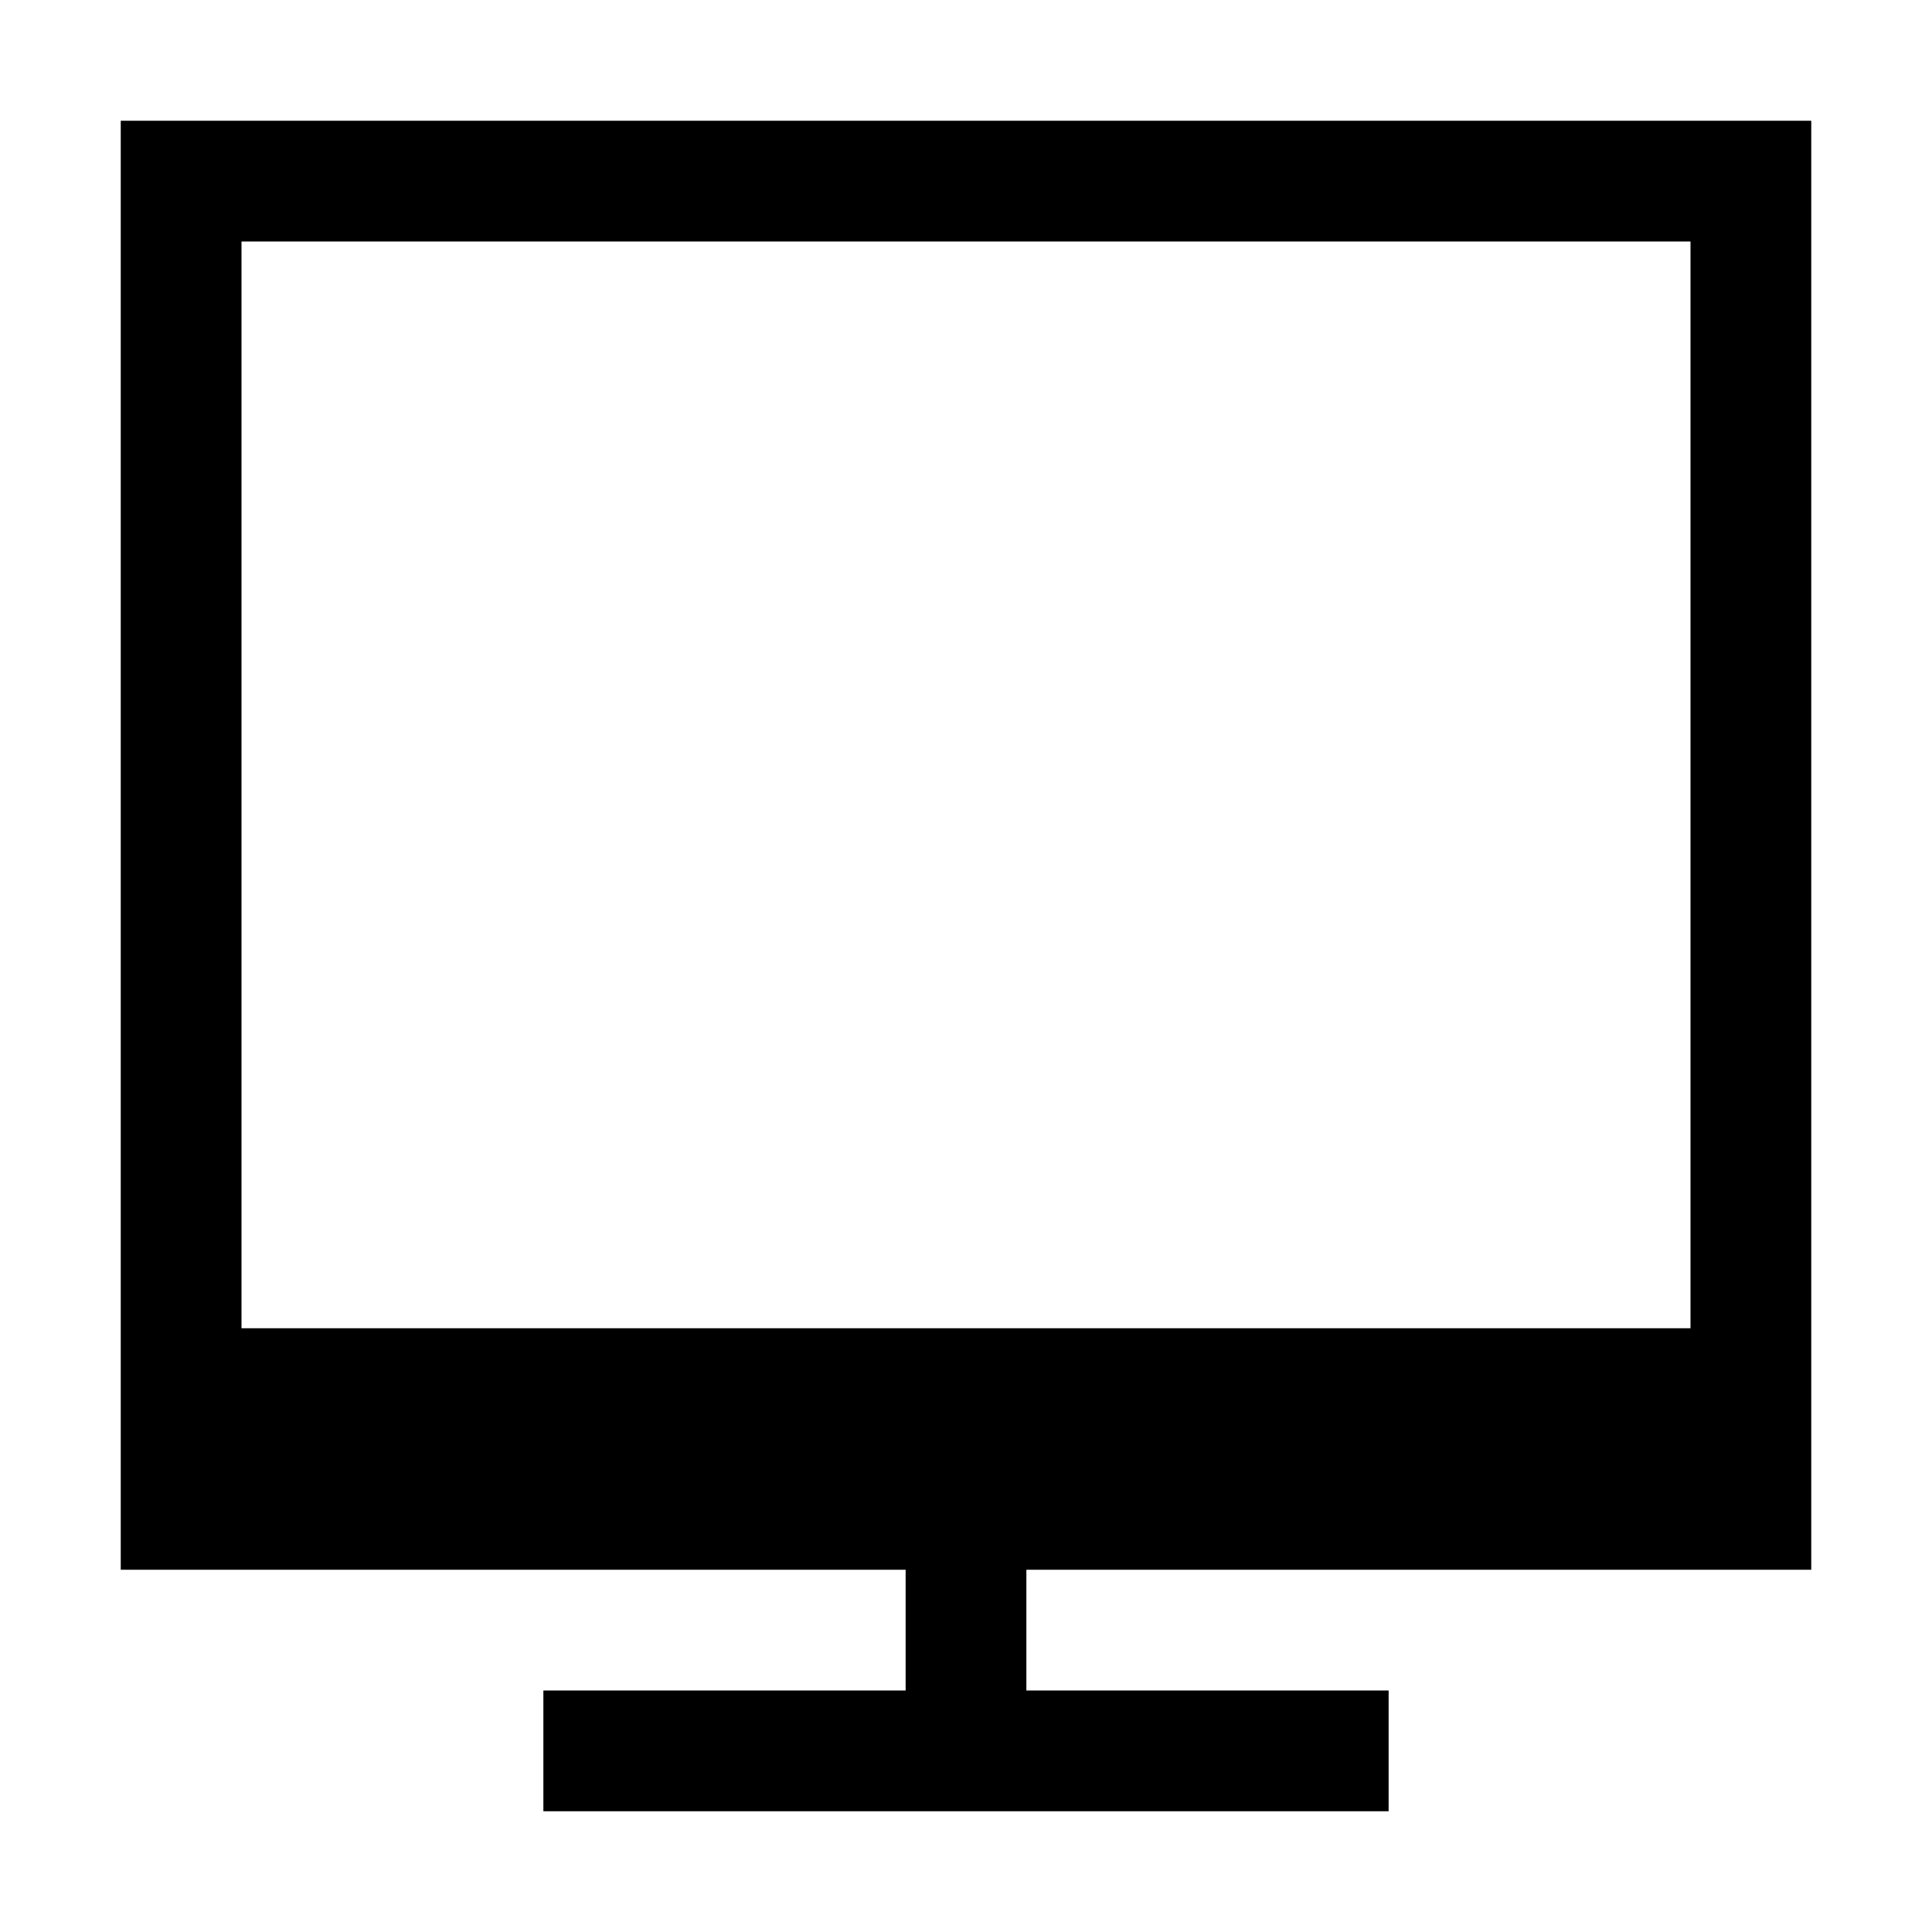 <?xml version="1.0" encoding="utf-8"?>
<svg version="1.1" id="badge-local" xmlns="http://www.w3.org/2000/svg" xmlns:xlink="http://www.w3.org/1999/xlink" x="0px"
	 y="0px" viewBox="0 0 32 32" enable-background="new 0 0 32 32" xml:space="preserve">
<path fill="{color}" d="M30,26V2H2v24h13v2H9l0,2h14l0-2h-6v-2L30,26z M4,22V4h24v18H4z"/>
</svg>
